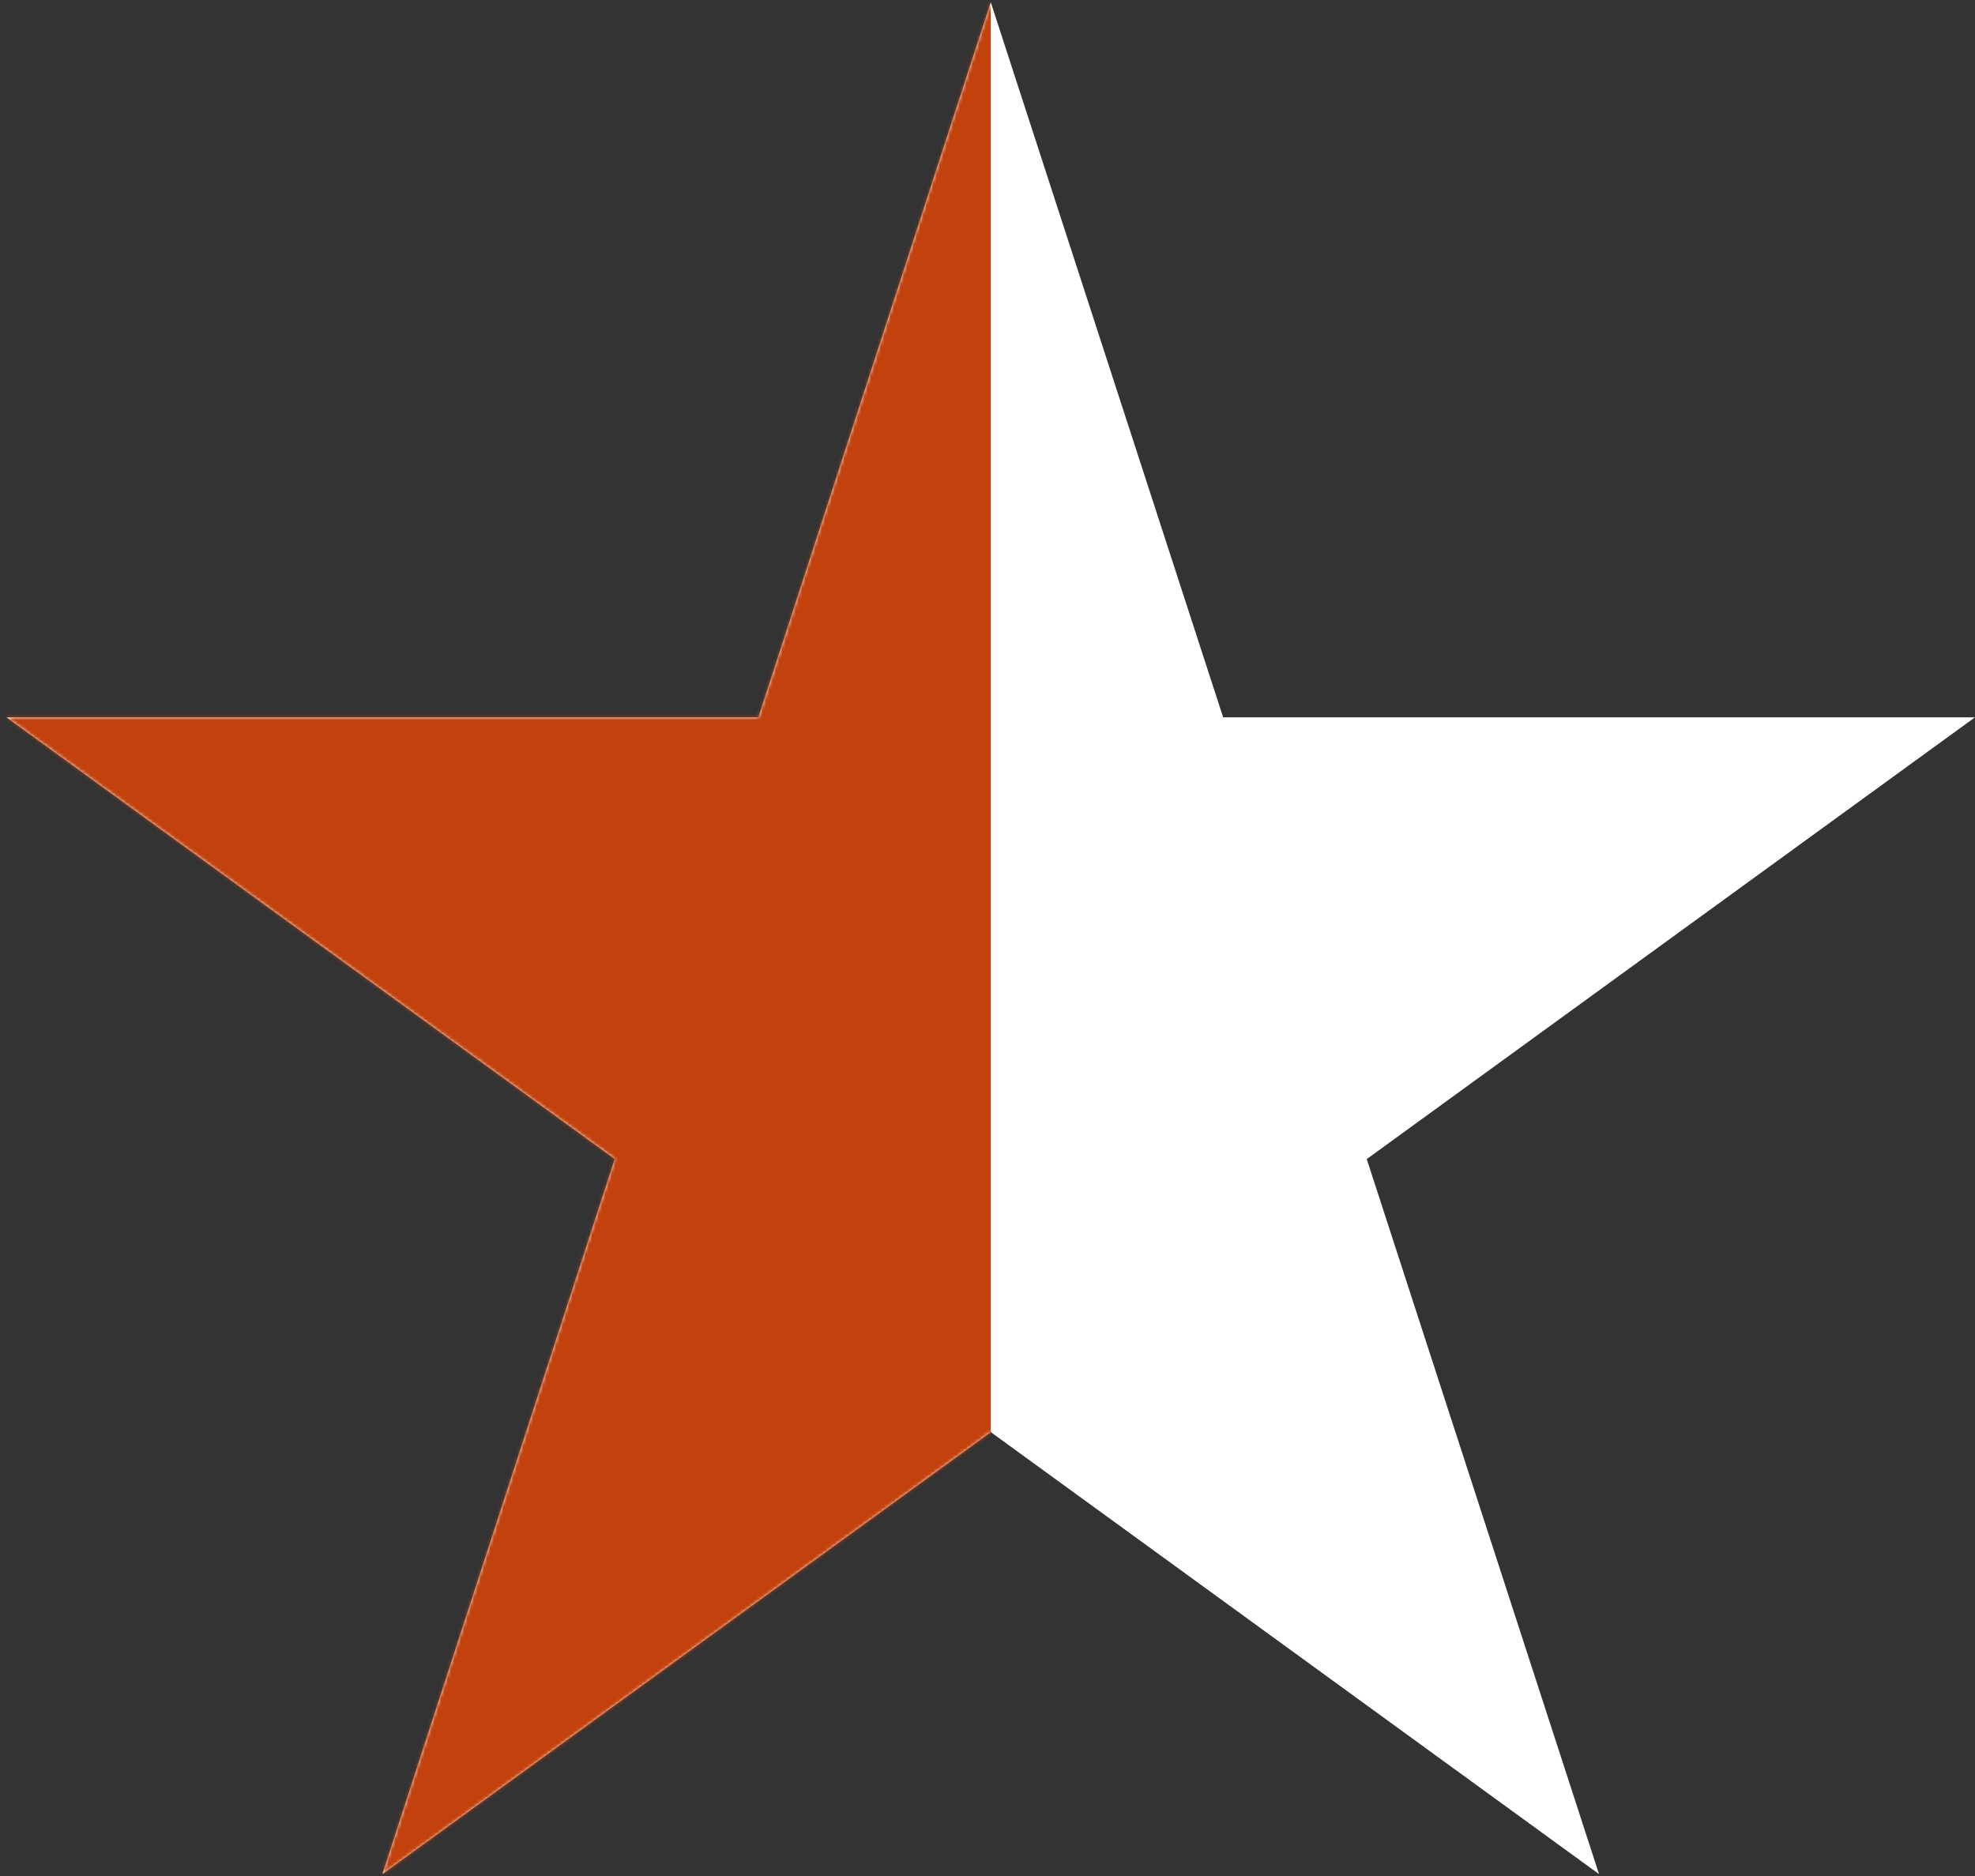 <svg width="602" height="572" viewBox="0 0 602 572" fill="none" xmlns="http://www.w3.org/2000/svg">
<rect x="0" y="0" width="602" height="572" fill="#333333" stroke="none"/>
<path d="M302 0.7L372.825 218.675H602L416.6 353.35L487.4 571.325L302 436.575L116.575 571.3L187.4 353.325L2 218.675H231.175L302 0.7Z" fill="white"/>
<mask id="mask0_7_2" style="mask-type:alpha" maskUnits="userSpaceOnUse" x="2" y="0" width="600" height="572">
<path d="M302 0.7L372.825 218.675H602L416.6 353.35L487.4 571.325L302 436.575L116.575 571.3L187.4 353.325L2 218.675H231.175L302 0.7Z" fill="white"/>
</mask>
<g mask="url(#mask0_7_2)">
<path d="M302 572V0H0V572H302Z" fill="#C2410C"/>
</g>
</svg>
